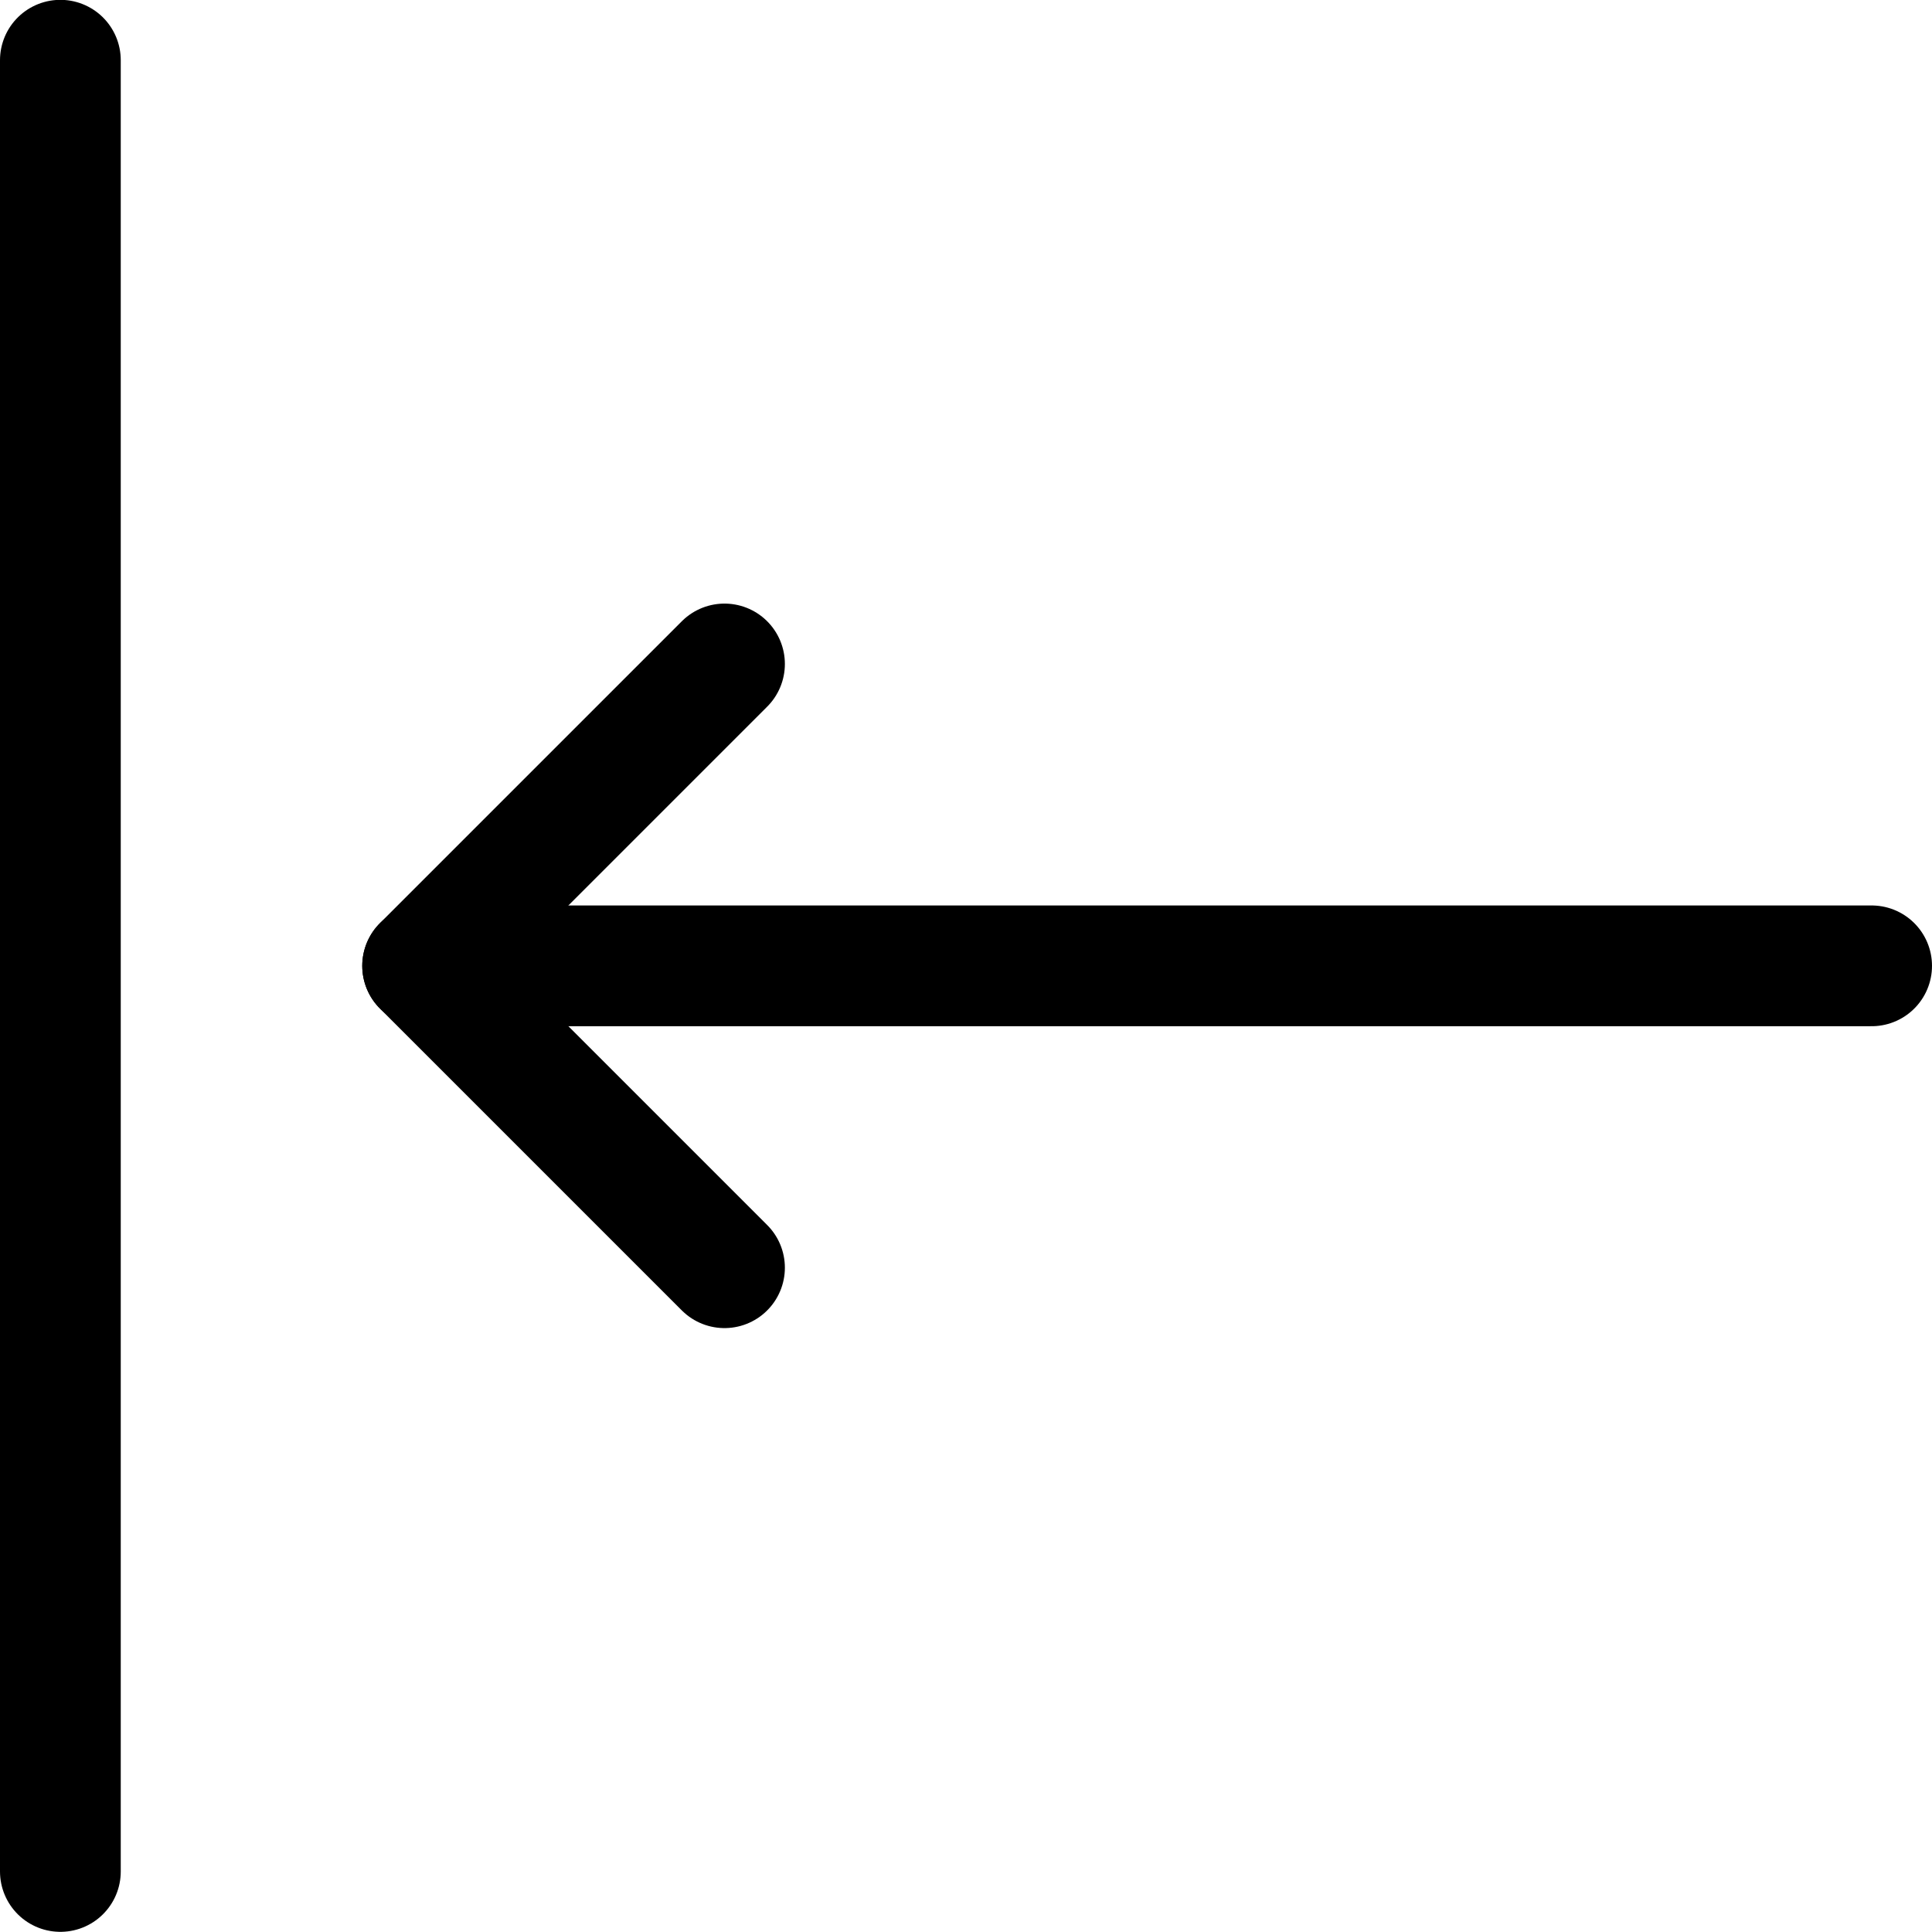 <svg viewBox="0 0 24 24" xmlns="http://www.w3.org/2000/svg" stroke-width="1.5" height="96" width="96"><path d="M5.25 11.998L23.25 11.998" fill="none" stroke="currentColor" stroke-linecap="round" stroke-linejoin="round" vector-effect="non-scaling-stroke"></path><path d="M9 8.248L5.25 11.998 9 15.748" fill="none" stroke="currentColor" stroke-linecap="round" stroke-linejoin="round" vector-effect="non-scaling-stroke"></path><path d="M0.75 0.748L0.75 23.248" fill="none" stroke="currentColor" stroke-linecap="round" stroke-linejoin="round" vector-effect="non-scaling-stroke"></path></svg>
